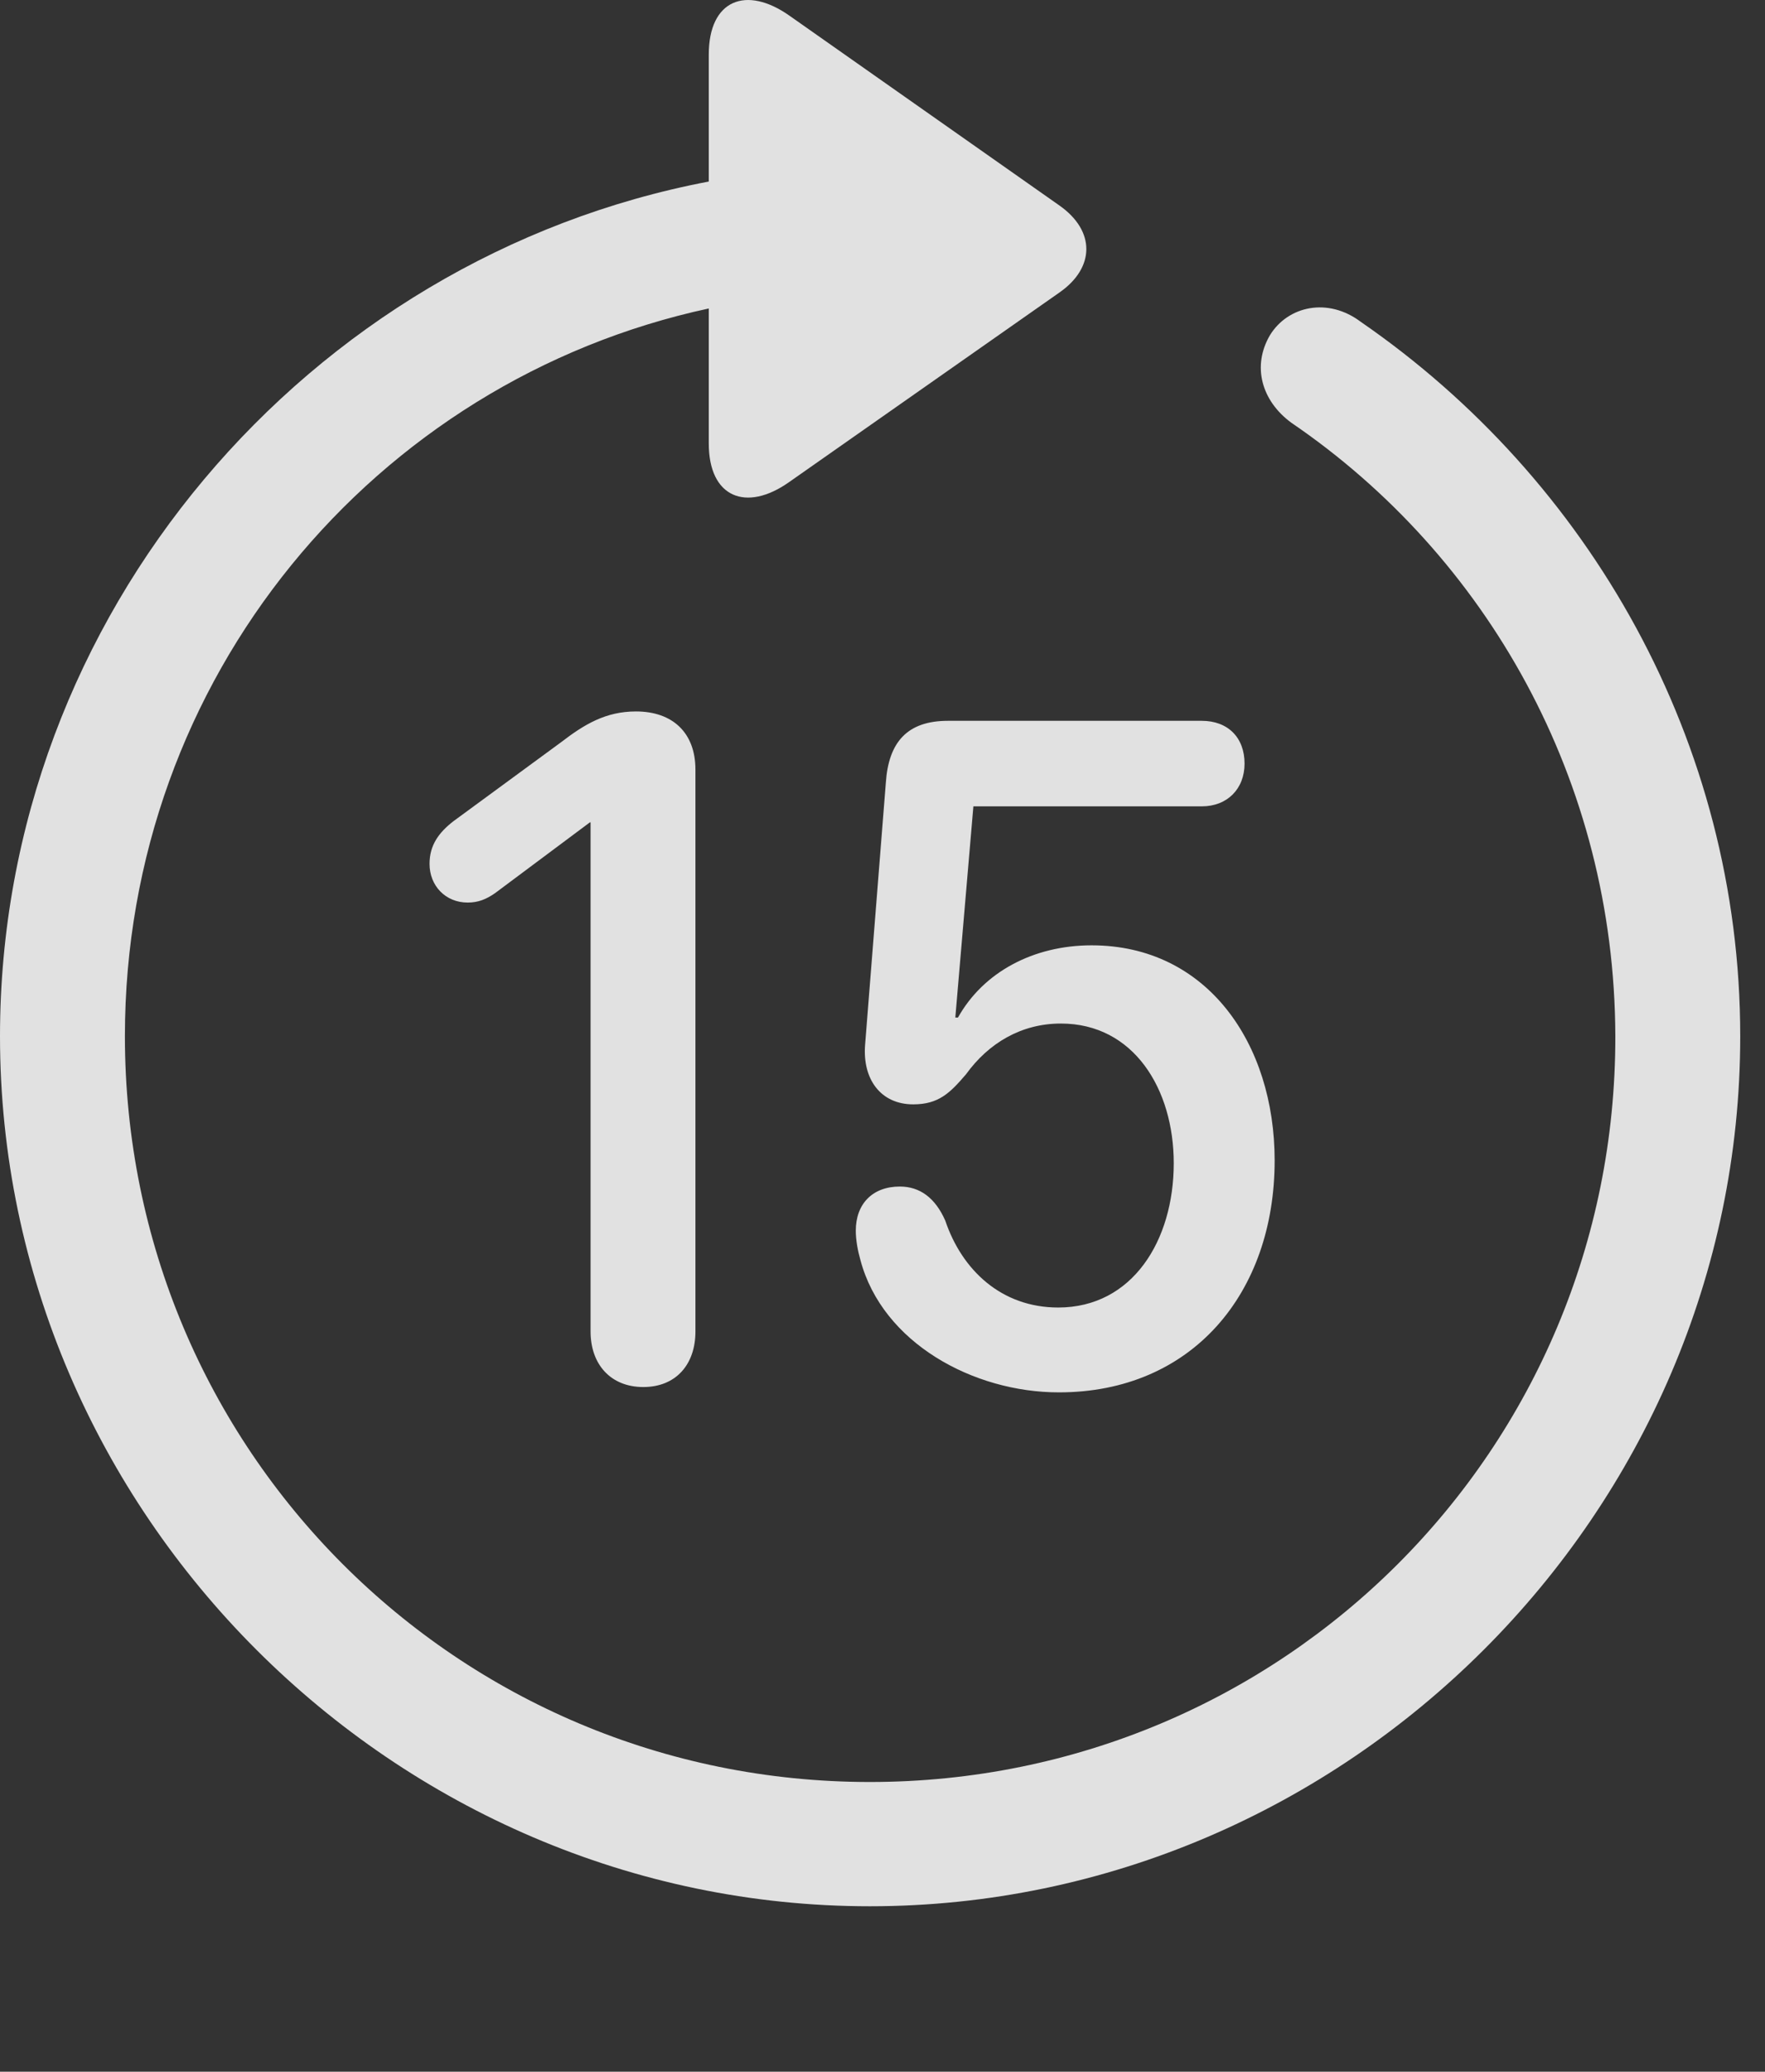 <?xml version="1.0" encoding="UTF-8"?>
<!--Generator: Apple Native CoreSVG 232.5-->
<!DOCTYPE svg
PUBLIC "-//W3C//DTD SVG 1.1//EN"
       "http://www.w3.org/Graphics/SVG/1.1/DTD/svg11.dtd">
<svg version="1.1" xmlns="http://www.w3.org/2000/svg" xmlns:xlink="http://www.w3.org/1999/xlink" width="25.801" height="30.276">
 <rect width="100%" height="100%" fill="#333333" stroke="none"/>
 <g>
  <rect height="30.276" opacity="0" width="25.801" x="0" y="0"/>
  <path d="M0 15.143C0 22.106 5.762 27.858 12.715 27.858C19.678 27.858 25.439 22.106 25.439 15.143C25.439 10.836 23.223 6.999 19.893 4.704C19.414 4.342 18.828 4.469 18.564 4.899C18.301 5.348 18.438 5.856 18.877 6.178C21.729 8.122 23.604 11.403 23.613 15.143C23.623 21.178 18.76 26.042 12.715 26.042C6.68 26.042 1.826 21.178 1.826 15.143C1.826 9.909 5.469 5.563 10.361 4.508L10.361 6.481C10.361 7.272 10.908 7.487 11.533 7.047L15.488 4.274C16.006 3.913 16.016 3.376 15.488 3.004L11.543 0.231C10.908-0.218 10.361-0.003 10.361 0.797L10.361 2.653C4.502 3.766 0 8.981 0 15.143Z" fill="#ffffff" fill-opacity="0.85"/>
  <path d="M9.404 20.27C9.883 20.27 10.166 19.938 10.166 19.459L10.166 11.247C10.166 10.71 9.834 10.397 9.297 10.397C8.857 10.397 8.545 10.583 8.203 10.846L6.631 11.999C6.416 12.165 6.279 12.35 6.279 12.624C6.279 12.946 6.514 13.19 6.836 13.19C6.992 13.19 7.109 13.141 7.236 13.053L8.623 12.018L8.633 12.018L8.633 19.459C8.633 19.938 8.926 20.27 9.404 20.27ZM15.479 20.348C17.422 20.348 18.633 18.903 18.633 16.959C18.633 15.251 17.646 13.815 15.957 13.815C15.107 13.815 14.375 14.206 14.004 14.87L13.965 14.87L14.229 11.784L17.568 11.784C17.939 11.784 18.193 11.53 18.193 11.159C18.193 10.778 17.949 10.534 17.568 10.534L13.857 10.534C13.262 10.534 12.988 10.846 12.949 11.442L12.646 15.27C12.607 15.768 12.871 16.139 13.35 16.139C13.721 16.139 13.887 15.973 14.121 15.7C14.453 15.241 14.932 14.958 15.508 14.958C16.572 14.958 17.158 15.915 17.158 16.999C17.158 18.131 16.553 19.108 15.469 19.108C14.639 19.108 14.062 18.561 13.818 17.838C13.672 17.506 13.447 17.34 13.154 17.34C12.754 17.34 12.51 17.594 12.51 17.985C12.51 18.122 12.539 18.278 12.578 18.415C12.9 19.626 14.229 20.348 15.479 20.348Z" fill="#ffffff" fill-opacity="0.85"/>
 </g>
</svg>
